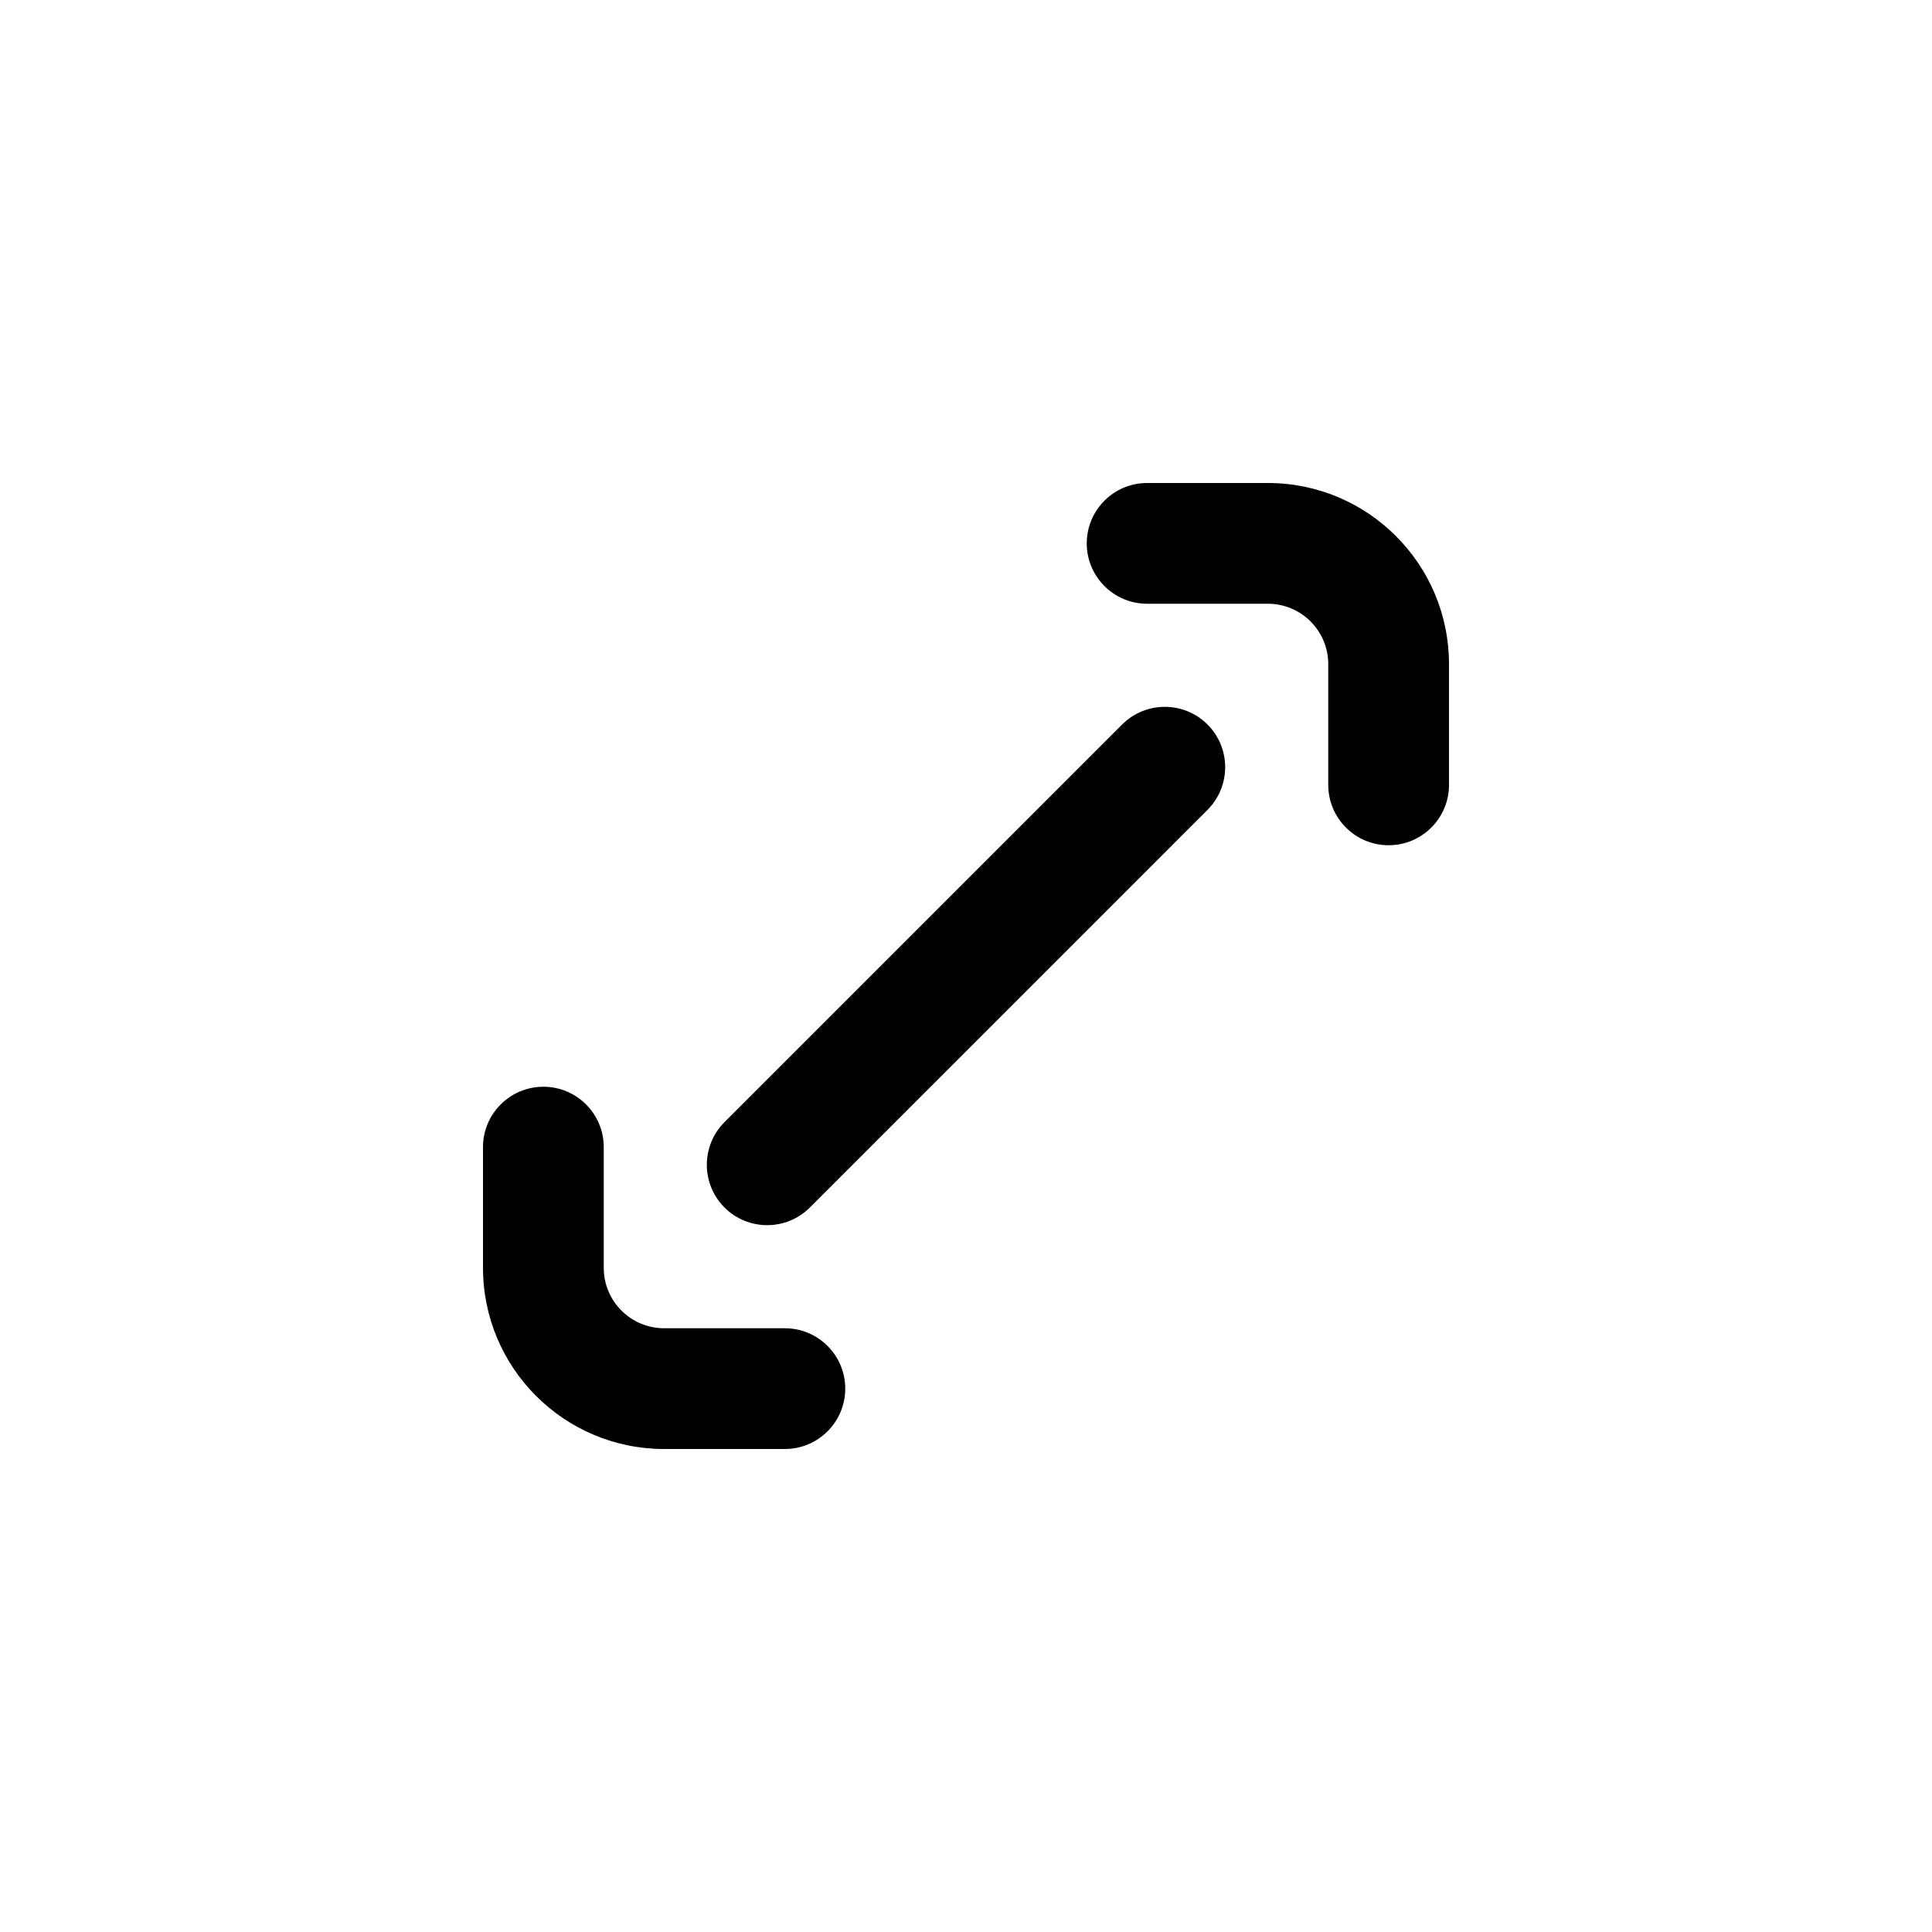 <svg xmlns="http://www.w3.org/2000/svg" width="16" height="16" viewBox="0 0 16 16"><path fill-rule="evenodd" d="M6.707,10 L10,6.707 C10.195,6.512 10.195,6.195 10,6 C9.805,5.805 9.488,5.805 9.293,6 L6,9.293 C5.805,9.488 5.805,9.805 6,10 C6.195,10.195 6.512,10.195 6.707,10 Z M4,9.5 C4,9.224 4.224,9 4.5,9 C4.776,9 5,9.224 5,9.5 L5,10.5 C5,10.776 5.224,11 5.5,11 L6.5,11 C6.776,11 7,11.224 7,11.5 C7,11.776 6.776,12 6.5,12 L5.5,12 C4.672,12 4,11.328 4,10.5 L4,9.5 Z M12,6.5 C12,6.776 11.776,7 11.5,7 C11.224,7 11,6.776 11,6.5 L11,5.5 C11,5.224 10.776,5 10.5,5 L9.5,5 C9.224,5 9,4.776 9,4.5 C9,4.224 9.224,4 9.5,4 L10.5,4 C11.328,4 12,4.672 12,5.5 L12,6.5 Z"/></svg>